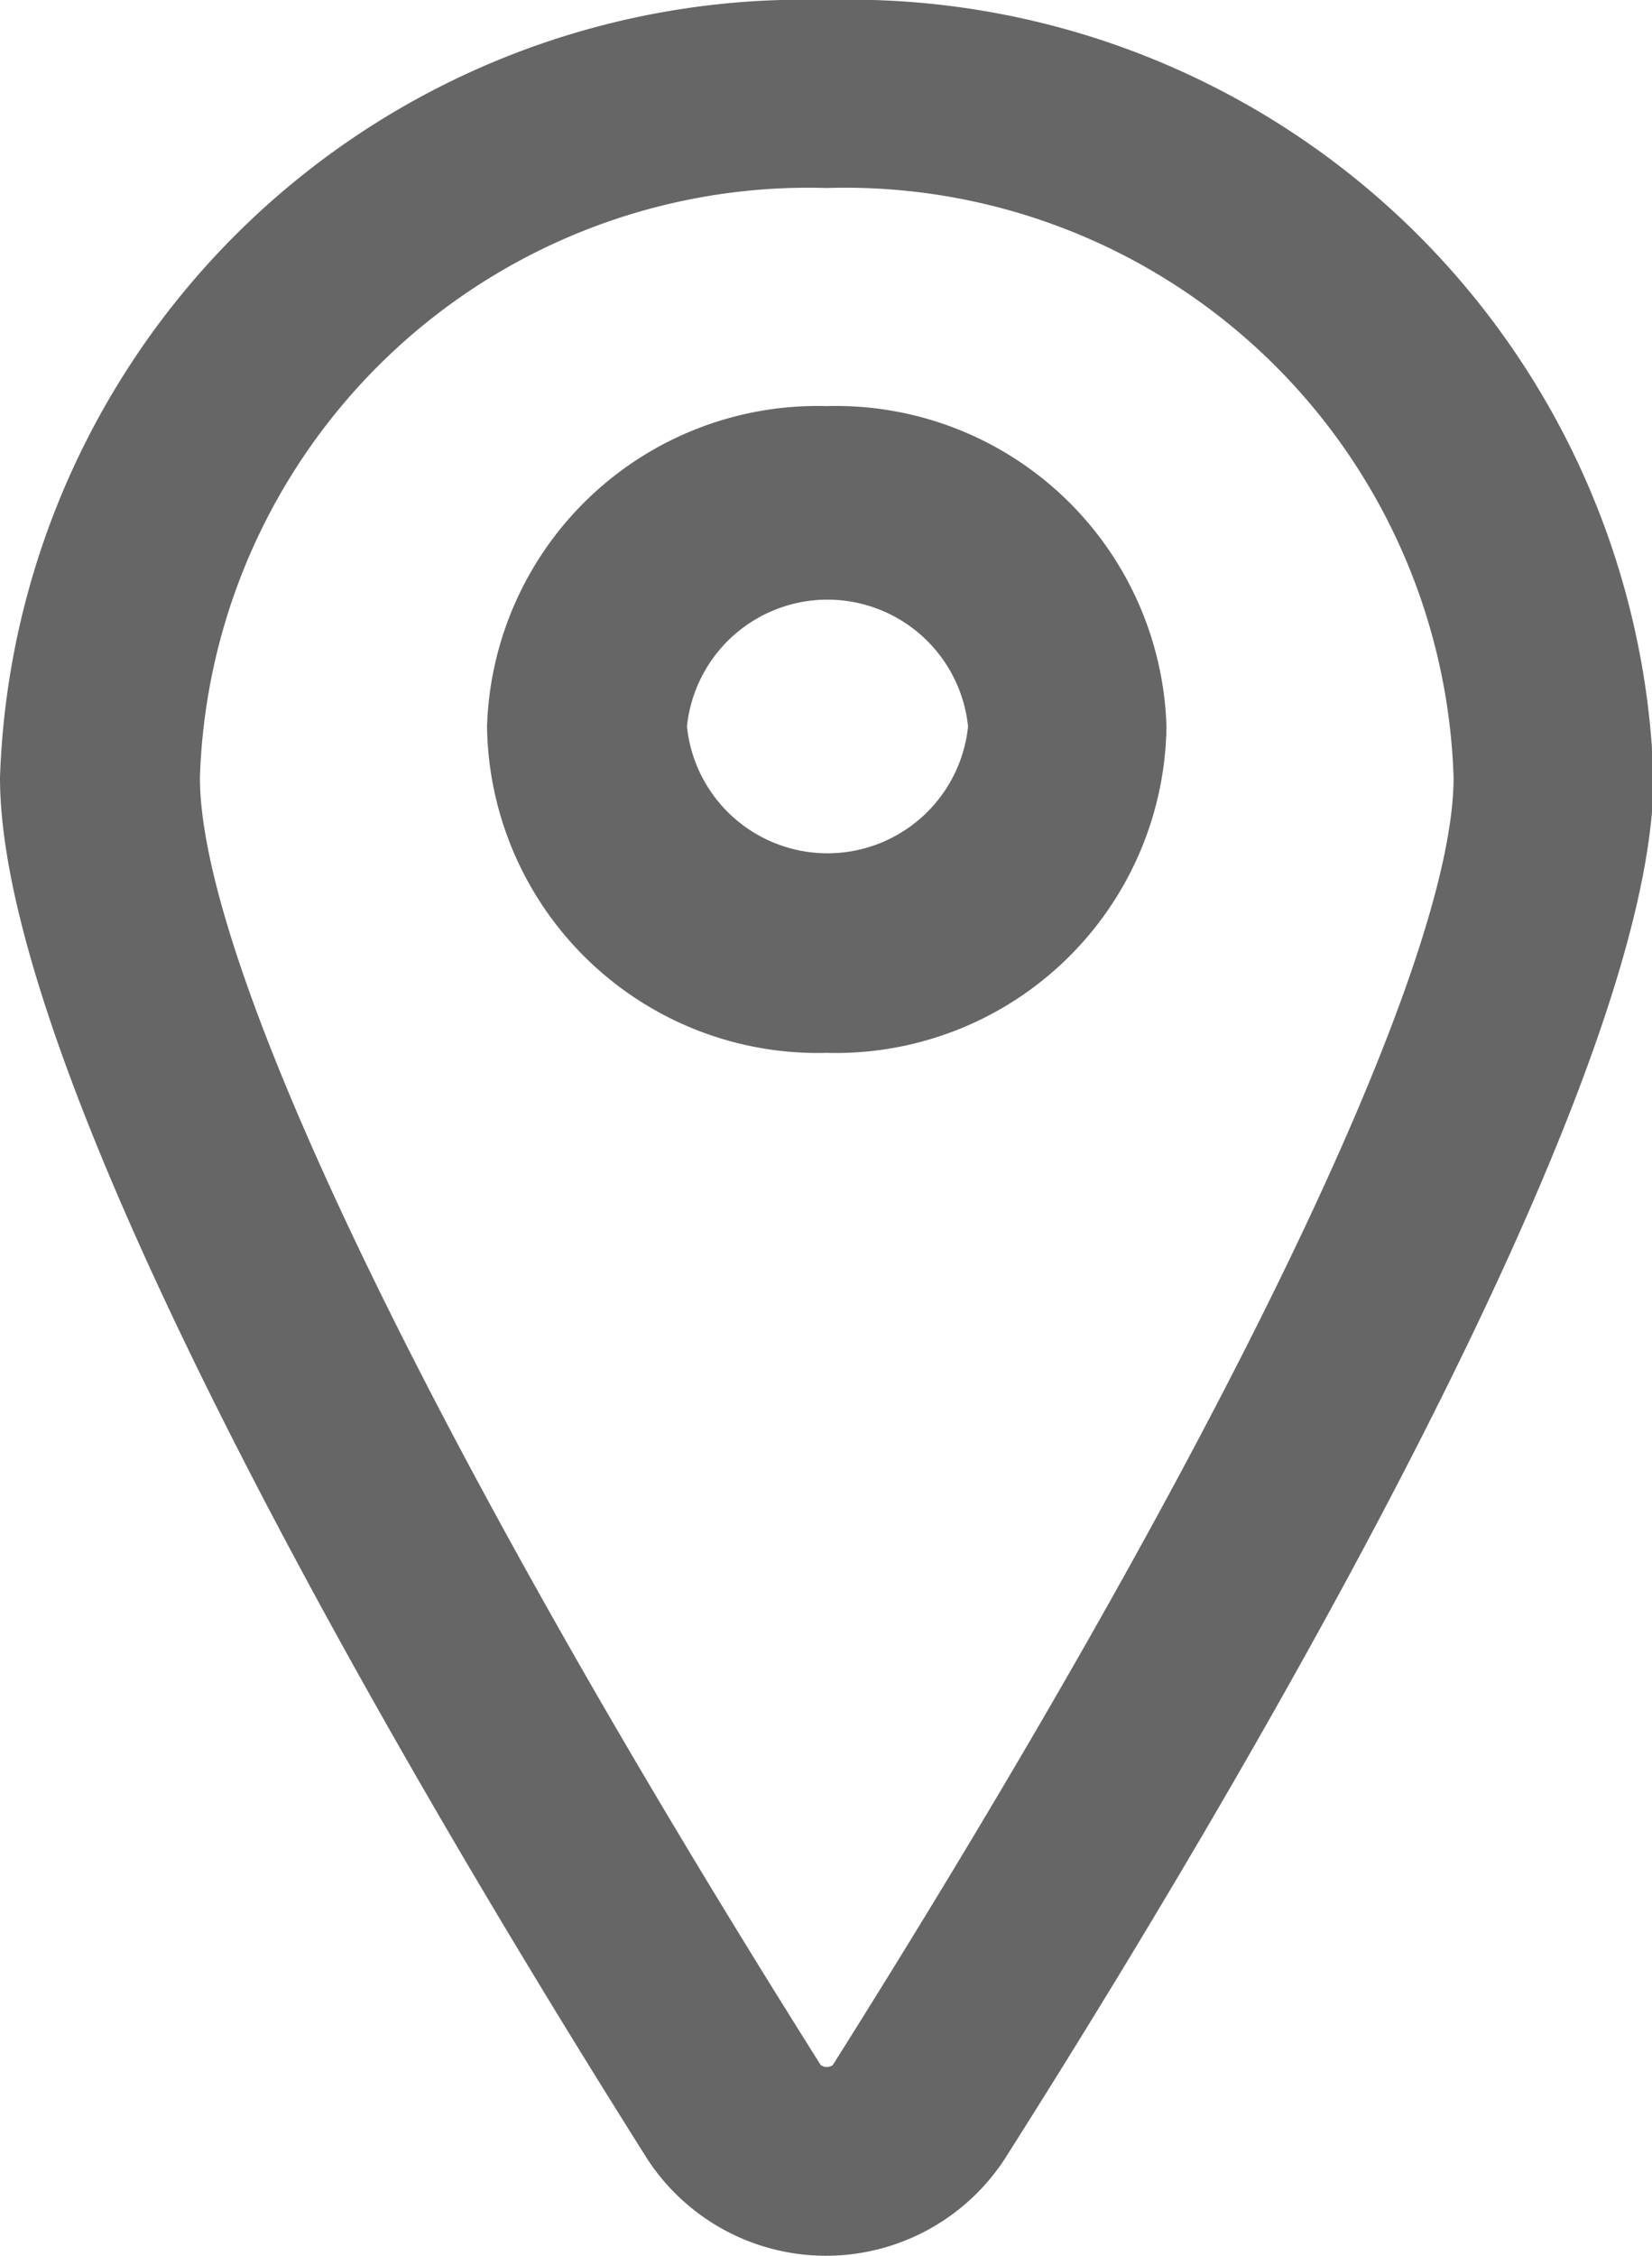 <svg xmlns="http://www.w3.org/2000/svg" viewBox="0 0 10.99 15"><path d="M6.68,14.36a1.42,1.42,0,0,1-2.37,0C2.7,11.81,0,7.21,0,5.17A5.35,5.35,0,0,1,5.5,0,5.35,5.35,0,0,1,11,5.17C11,7.21,8.3,11.81,6.68,14.36ZM5.5,1.25A4.05,4.05,0,0,0,1.33,5.17c0,1.25,1.54,4.45,4.13,8.56a.07.07,0,0,0,.08,0C8.13,9.62,9.67,6.42,9.67,5.17A4.05,4.05,0,0,0,5.5,1.25ZM3.24,4.83A2.2,2.2,0,0,1,5.5,2.7,2.2,2.2,0,0,1,7.76,4.83,2.2,2.2,0,0,1,5.5,7,2.2,2.2,0,0,1,3.24,4.83Zm3.2,0a.94.94,0,0,0-1.87,0,.94.94,0,0,0,1.87,0Z" fill="#666"/></svg>